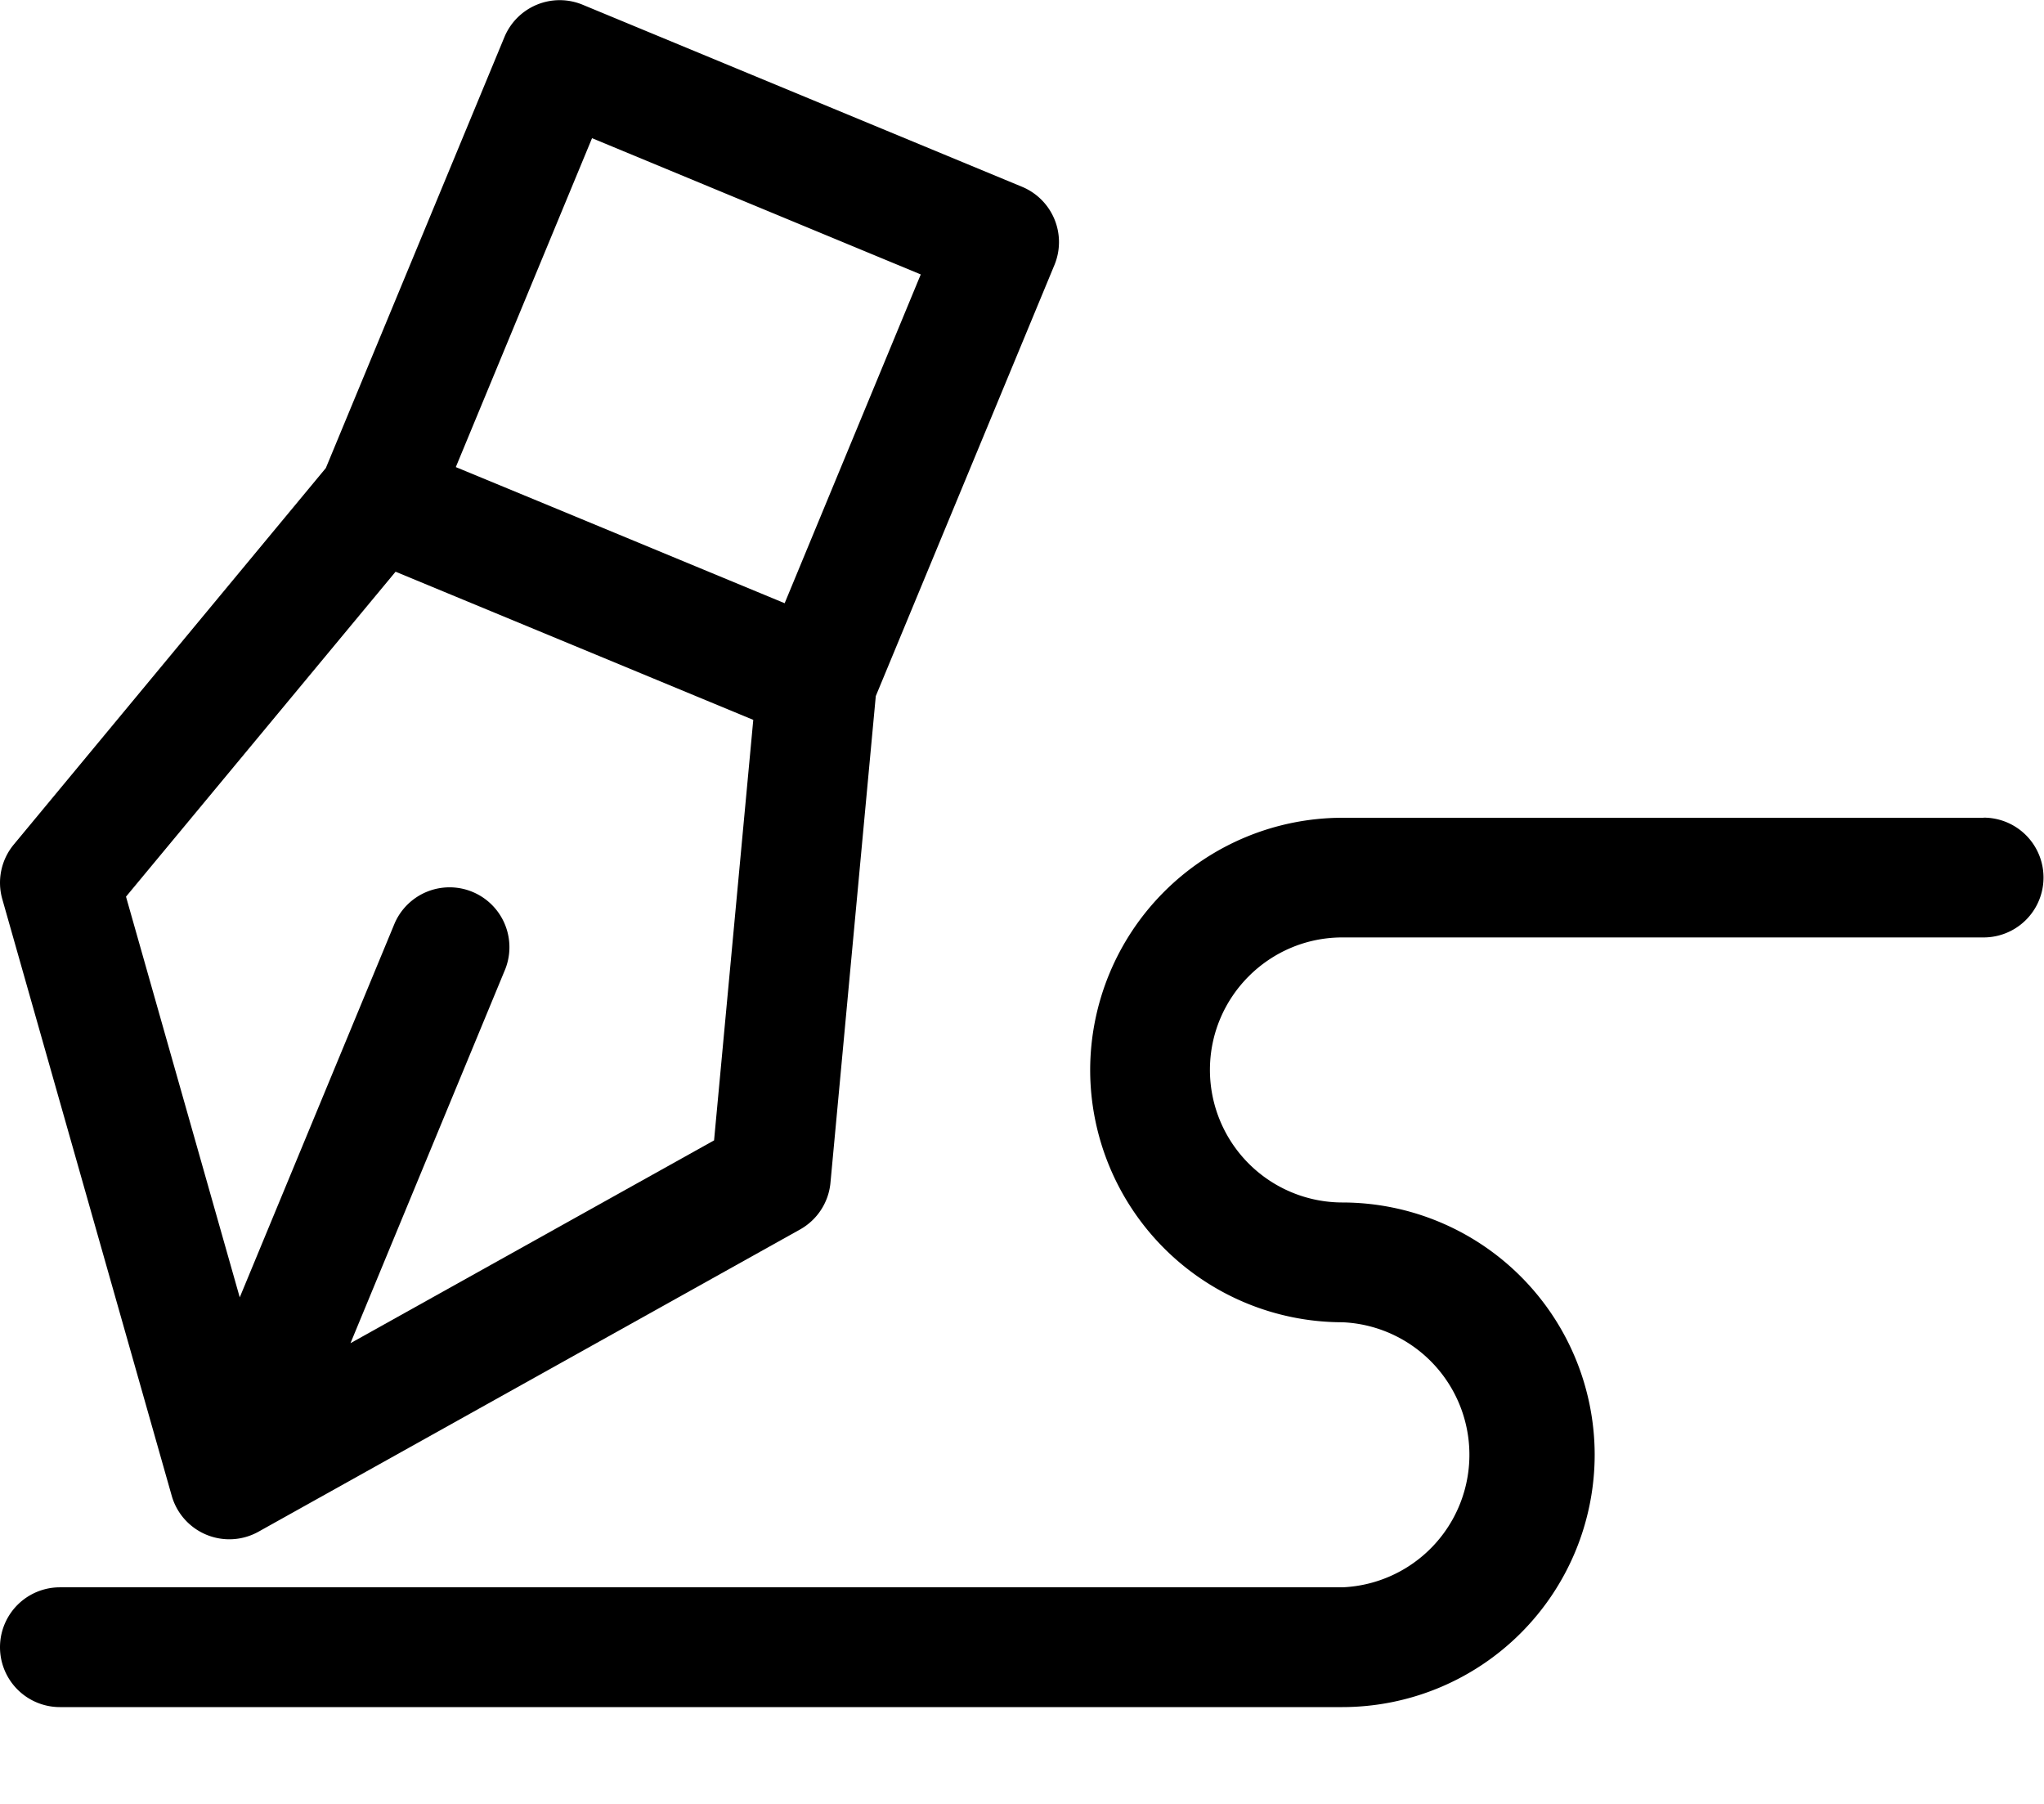 <svg xmlns="http://www.w3.org/2000/svg" width="17" height="15" viewBox="0 0 17 15">
    <path d="M8.5 1.553L4.845.039a.498.498 0 0 0-.65.27L2.71 3.892.115 7.022a.498.498 0 0 0-.096.454l1.409 4.961a.498.498 0 0 0 .721.3l4.504-2.513a.498.498 0 0 0 .254-.389l.377-4.047L8.77 2.203a.498.498 0 0 0-.27-.65zM5.94 9.482l-3.025 1.687 1.288-3.112a.498.498 0 0 0-.92-.381l-1.289 3.112-.946-3.332L3.29 4.754l1.488.616 1.487.616-.326 3.496zm.586-4.466L4.58 4.21l-.789-.326 1.133-2.735 2.734 1.133-1.132 2.734z"/>
    <path d="M16.498 6.8h-5.333a2.1 2.1 0 0 0-2.098 2.097 2.1 2.1 0 0 0 2.098 2.098 1.103 1.103 0 0 1 0 2.204H.498a.498.498 0 0 0 0 .996h10.667a2.1 2.1 0 0 0 2.098-2.098 2.1 2.1 0 0 0-2.098-2.098 1.103 1.103 0 0 1-1.102-1.102c0-.608.494-1.102 1.102-1.102h5.333a.498.498 0 0 0 0-.996z"/>
</svg>
